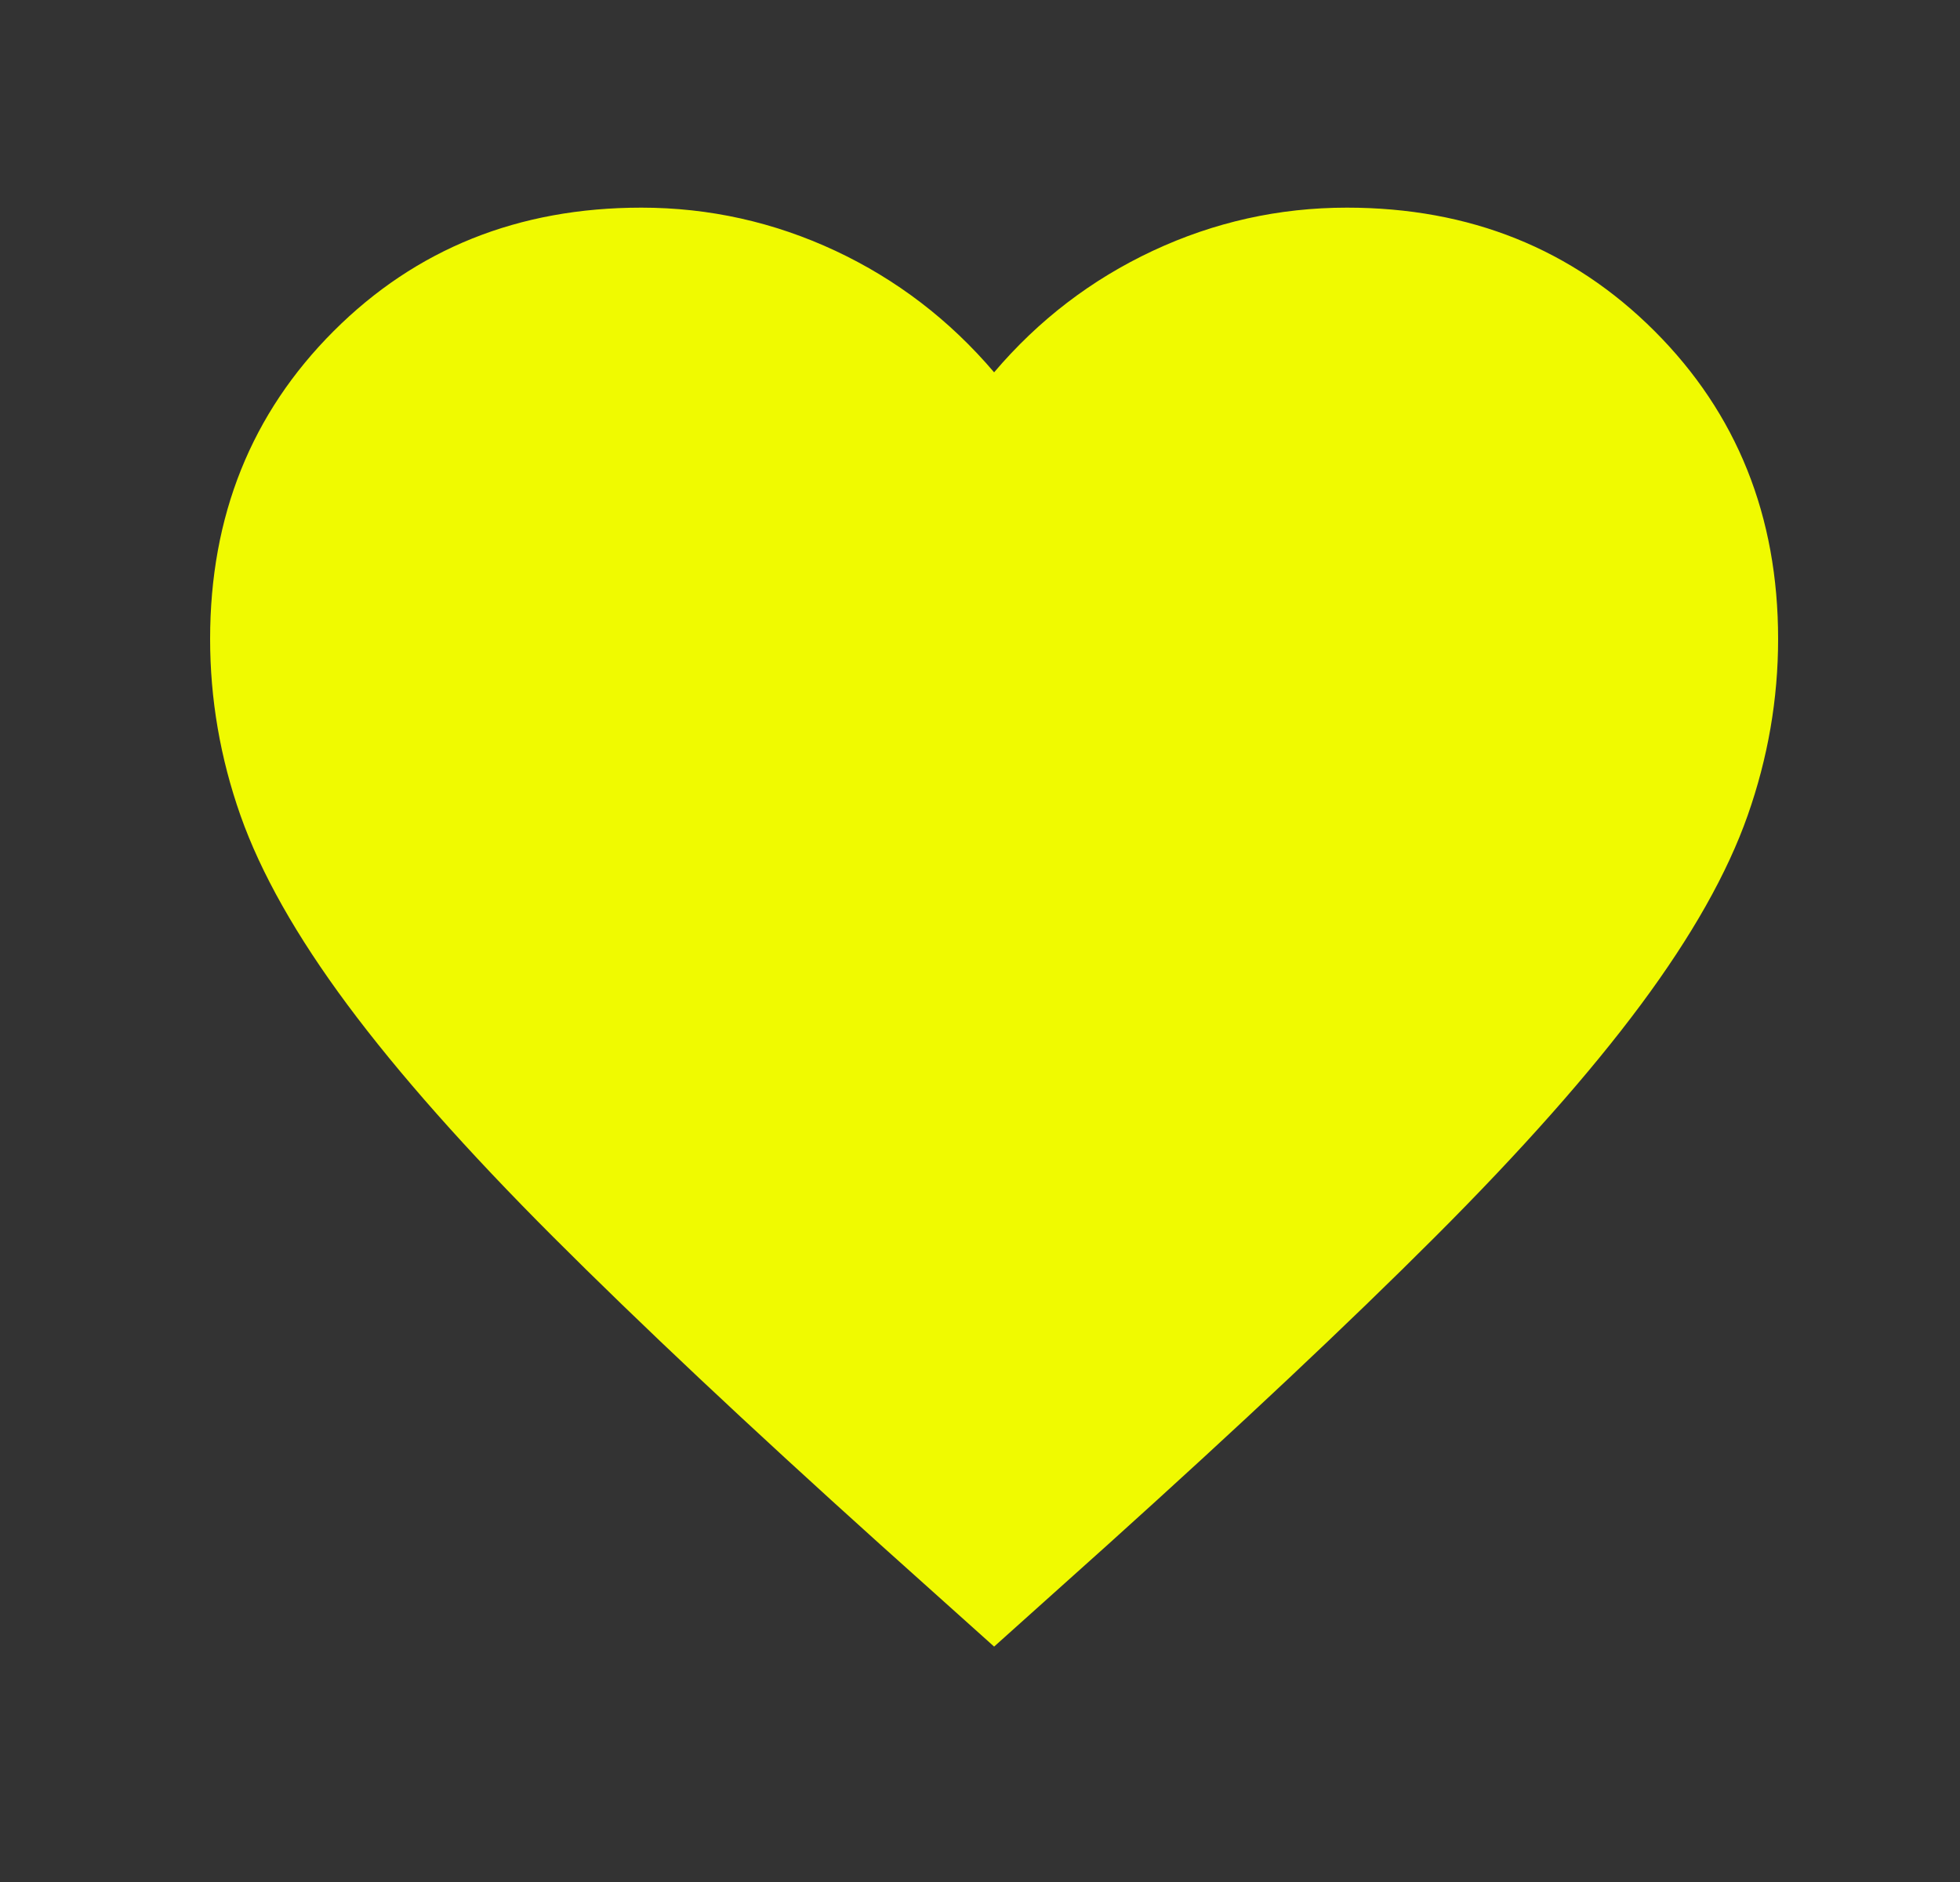 <svg width="25" height="24" viewBox="0 0 25 24" fill="none" xmlns="http://www.w3.org/2000/svg">
<rect x="0" y="0" width="25" height="24" fill="#333333" stroke="none"/>
<mask id="mask0_2918_11034" style="mask-type:alpha" maskUnits="userSpaceOnUse" x="0" y="0" width="25" height="24">
<rect x="0.68" width="24" height="24" fill="#D9D9D9"/>
</mask>
<g mask="url(#mask0_2918_11034)">
<path d="M12.68 20.998L11.23 19.698C9.546 18.182 8.155 16.873 7.055 15.773C5.955 14.673 5.08 13.686 4.43 12.811C3.78 11.936 3.326 11.132 3.067 10.398C2.809 9.665 2.68 8.915 2.68 8.148C2.68 6.582 3.205 5.273 4.255 4.223C5.305 3.173 6.613 2.648 8.18 2.648C9.046 2.648 9.871 2.832 10.655 3.198C11.438 3.565 12.113 4.082 12.68 4.748C13.246 4.082 13.921 3.565 14.705 3.198C15.488 2.832 16.313 2.648 17.18 2.648C18.746 2.648 20.055 3.173 21.105 4.223C22.155 5.273 22.68 6.582 22.68 8.148C22.68 8.915 22.55 9.665 22.292 10.398C22.034 11.132 21.58 11.936 20.93 12.811C20.28 13.686 19.405 14.673 18.305 15.773C17.205 16.873 15.813 18.182 14.13 19.698L12.68 20.998Z" fill="#F0FA00"/>
</g>
</svg>
